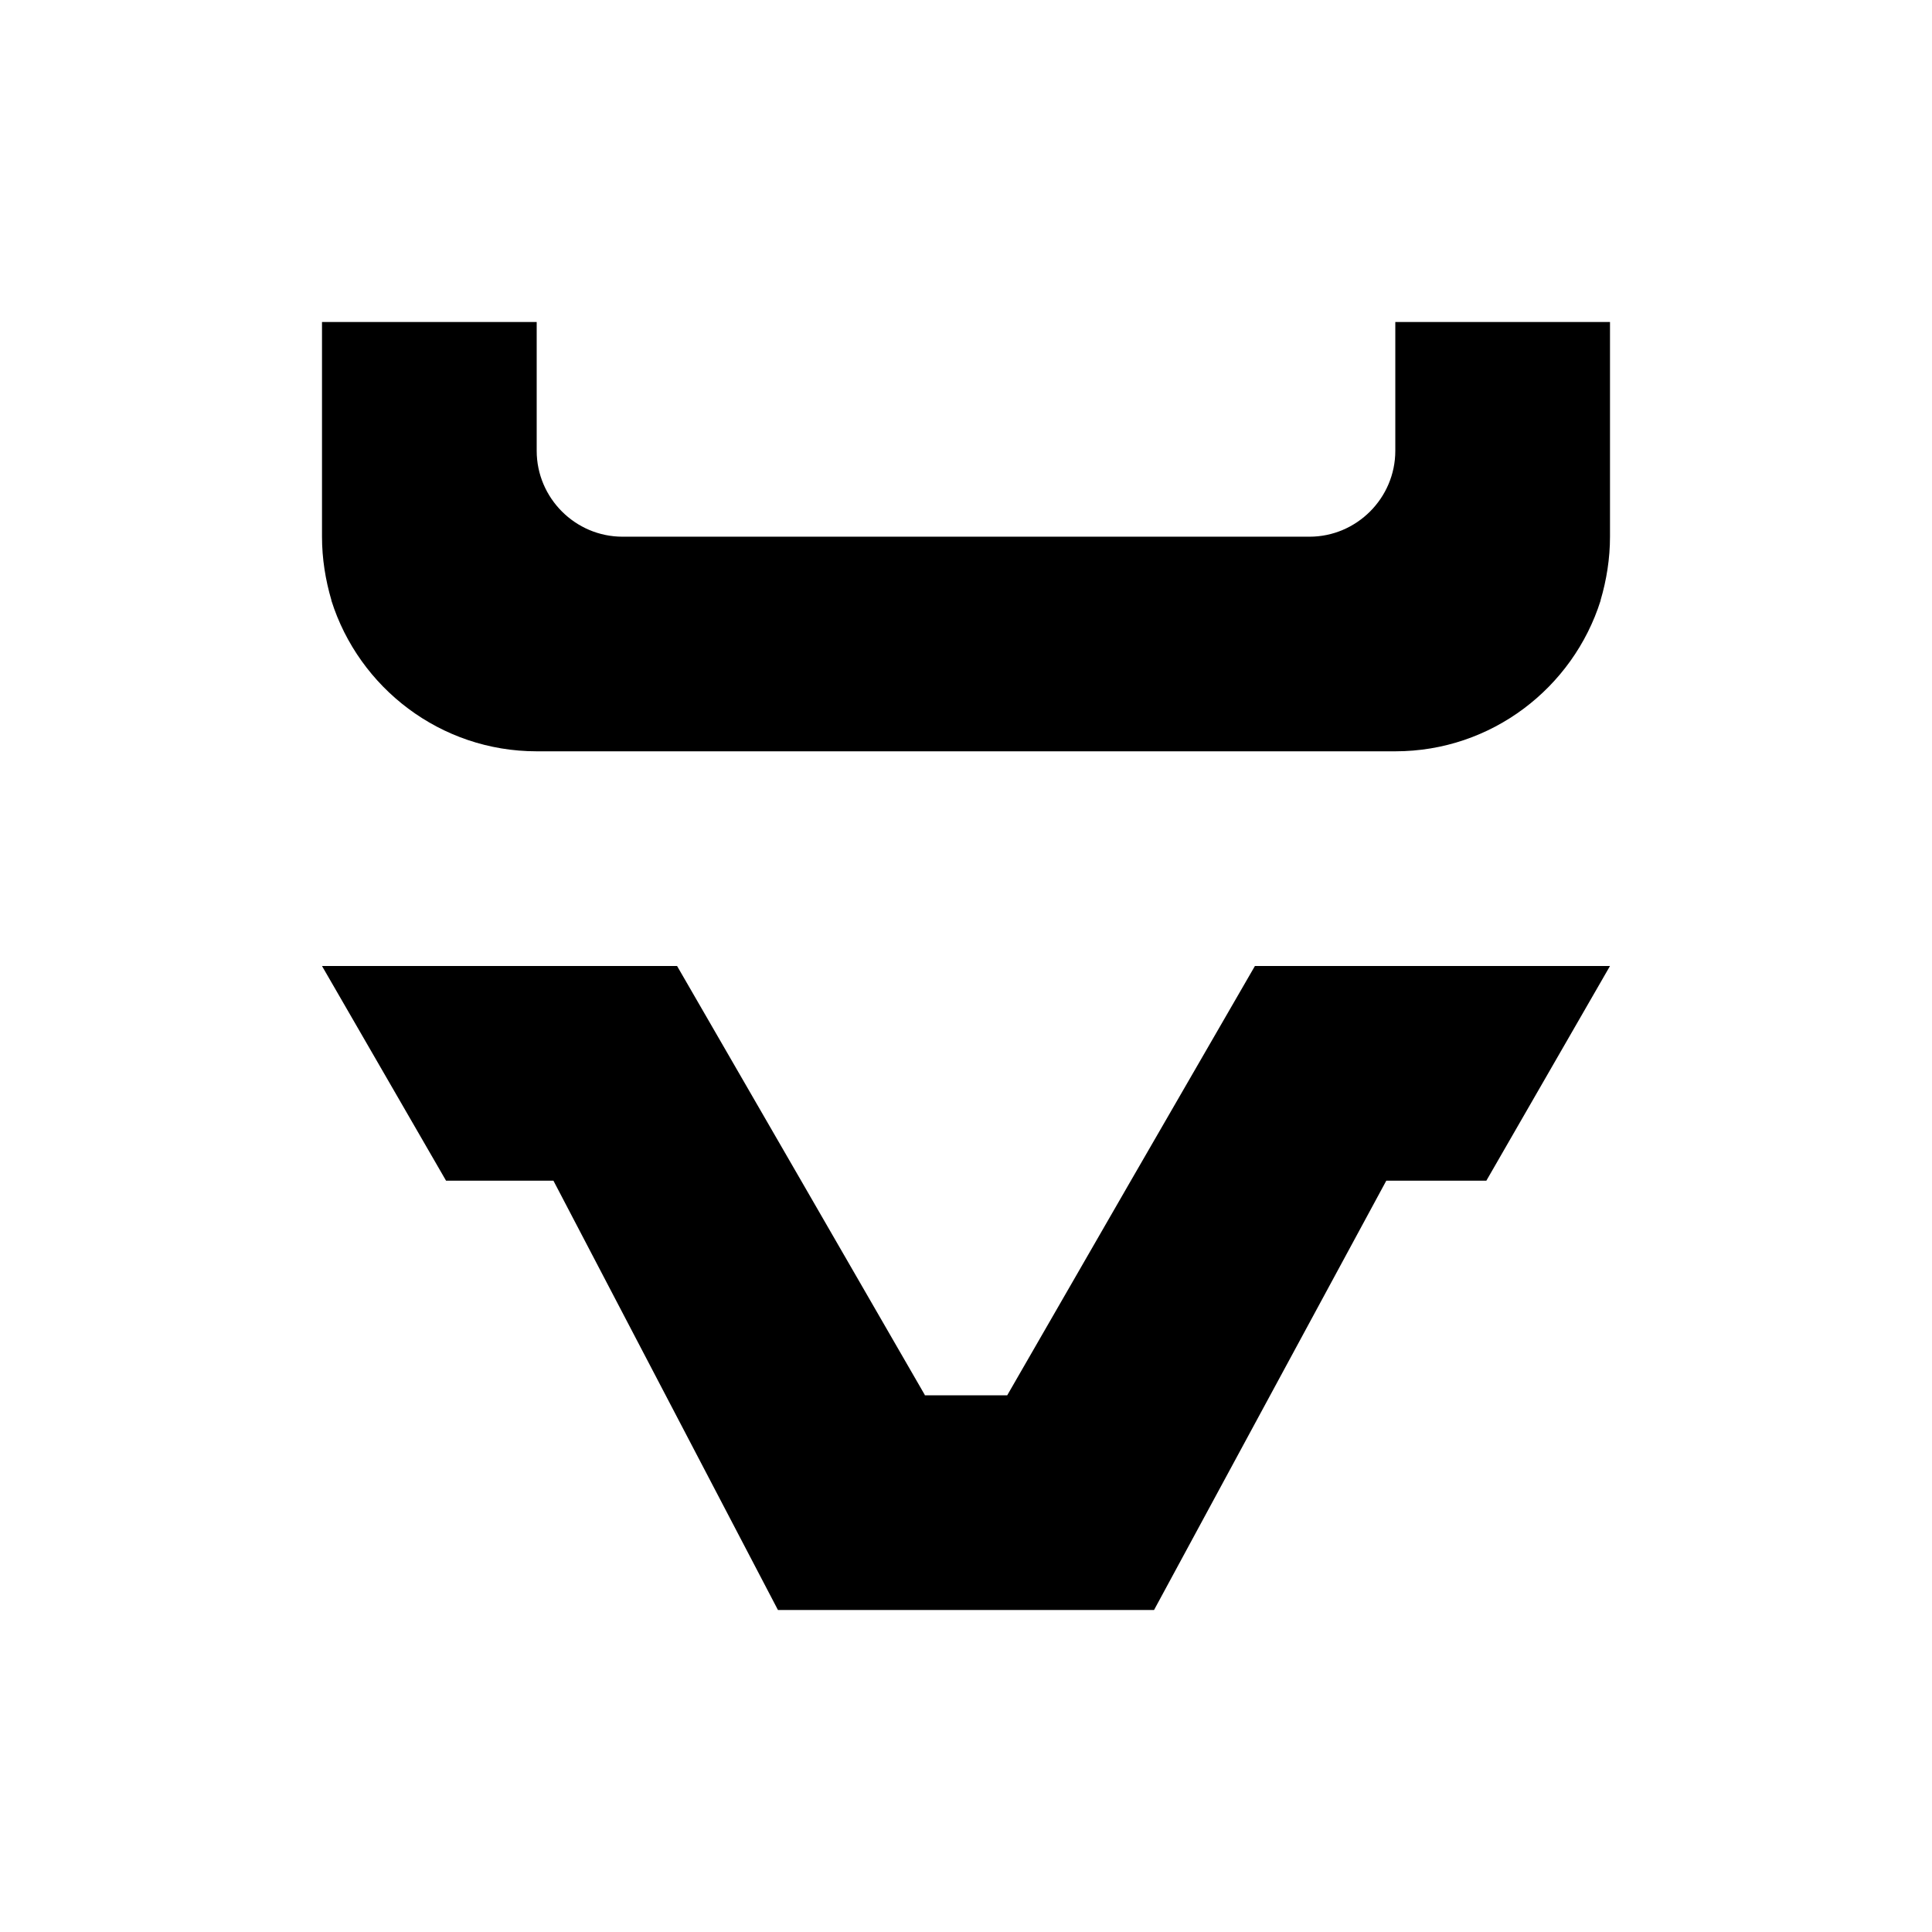 <svg width="24" height="24" viewBox="0 0 24 24" fill="none" xmlns="http://www.w3.org/2000/svg">
<path fill-rule="evenodd" clip-rule="evenodd" d="M20 6.667V4H17.333V5.6C17.333 6.187 16.853 6.667 16.267 6.667H7.733C7.147 6.667 6.667 6.187 6.667 5.6V4H4V6.667C4 6.939 4.043 7.205 4.117 7.456V7.461C4.459 8.544 5.472 9.333 6.667 9.333H17.333C18.528 9.333 19.541 8.544 19.883 7.461V7.456C19.957 7.205 20 6.939 20 6.667ZM18.464 14.667L20 12H15.589L14.048 14.667L12.512 17.333H11.488V17.328L9.952 14.667L8.411 12H4L5.541 14.667H6.875L9.664 20H14.336L17.221 14.667H18.464Z" fill="black"/>
</svg>
